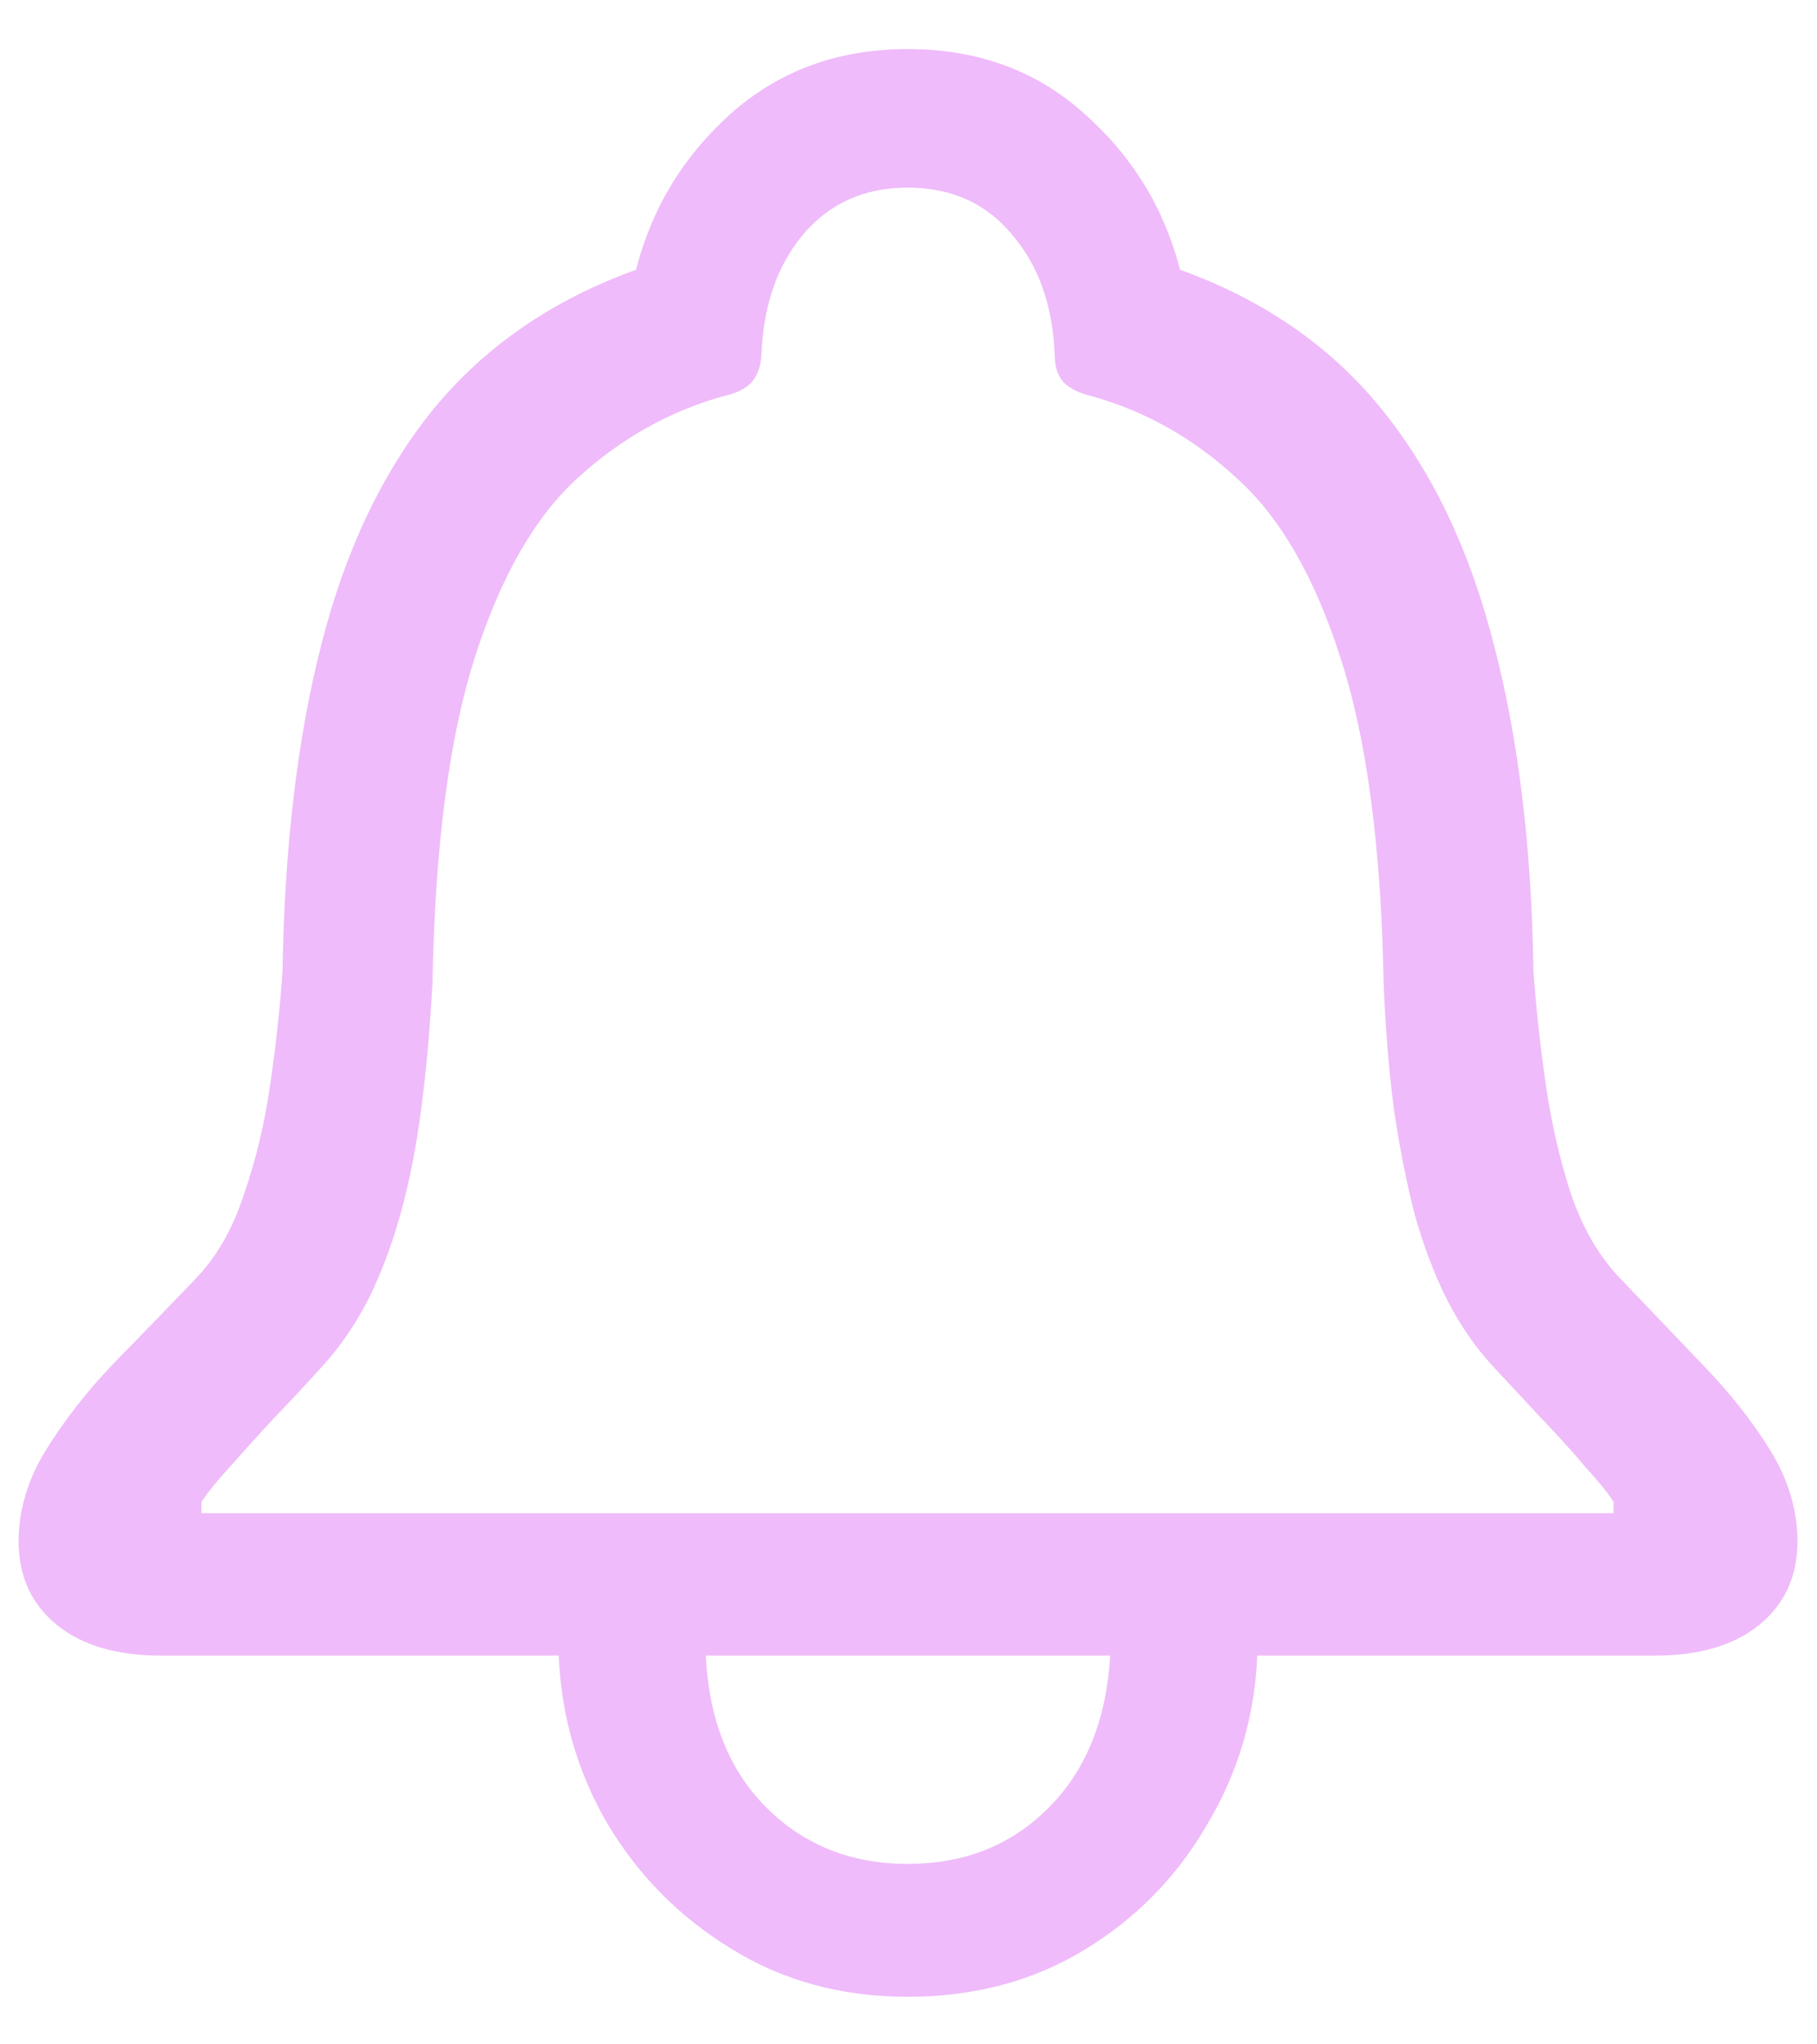 <svg width="16" height="18" viewBox="0 0 16 18" fill="none" xmlns="http://www.w3.org/2000/svg">
<path d="M0.164 13.572C0.164 13.296 0.244 13.027 0.405 12.767C0.565 12.507 0.764 12.252 1.002 12.003C1.246 11.754 1.487 11.505 1.725 11.256C1.907 11.068 2.048 10.822 2.148 10.518C2.253 10.213 2.331 9.889 2.38 9.546C2.43 9.203 2.466 8.871 2.488 8.55C2.505 7.46 2.618 6.503 2.829 5.678C3.039 4.848 3.368 4.156 3.816 3.603C4.27 3.05 4.865 2.64 5.601 2.375C5.739 1.832 6.019 1.373 6.439 0.997C6.866 0.62 7.383 0.432 7.992 0.432C8.606 0.432 9.123 0.62 9.544 0.997C9.97 1.373 10.252 1.832 10.391 2.375C11.127 2.64 11.719 3.05 12.167 3.603C12.615 4.156 12.944 4.848 13.155 5.678C13.371 6.503 13.487 7.46 13.503 8.55C13.526 8.871 13.562 9.203 13.611 9.546C13.661 9.889 13.736 10.213 13.835 10.518C13.941 10.822 14.085 11.068 14.267 11.256C14.505 11.505 14.743 11.754 14.981 12.003C15.224 12.252 15.426 12.507 15.587 12.767C15.747 13.027 15.828 13.296 15.828 13.572C15.828 13.877 15.717 14.12 15.496 14.303C15.274 14.485 14.967 14.577 14.574 14.577H11.071C11.049 15.113 10.902 15.609 10.631 16.062C10.366 16.522 10.006 16.89 9.552 17.166C9.098 17.443 8.578 17.581 7.992 17.581C7.411 17.581 6.893 17.44 6.439 17.158C5.986 16.881 5.623 16.516 5.352 16.062C5.086 15.609 4.943 15.113 4.92 14.577H1.417C1.025 14.577 0.717 14.485 0.496 14.303C0.275 14.12 0.164 13.877 0.164 13.572ZM1.774 13.323H14.209V13.224C14.159 13.146 14.076 13.044 13.96 12.916C13.849 12.784 13.719 12.64 13.57 12.485C13.426 12.33 13.279 12.172 13.13 12.012C12.98 11.846 12.85 11.655 12.74 11.439C12.629 11.218 12.535 10.969 12.457 10.692C12.386 10.415 12.325 10.108 12.275 9.771C12.231 9.433 12.2 9.062 12.184 8.658C12.162 7.452 12.034 6.494 11.802 5.786C11.575 5.078 11.271 4.552 10.889 4.209C10.512 3.86 10.086 3.62 9.61 3.487C9.511 3.465 9.431 3.426 9.37 3.371C9.314 3.31 9.287 3.227 9.287 3.122C9.27 2.69 9.146 2.339 8.913 2.067C8.686 1.791 8.379 1.652 7.992 1.652C7.61 1.652 7.303 1.791 7.07 2.067C6.843 2.339 6.722 2.69 6.705 3.122C6.7 3.227 6.669 3.31 6.614 3.371C6.558 3.426 6.478 3.465 6.373 3.487C5.897 3.62 5.468 3.86 5.086 4.209C4.71 4.552 4.409 5.078 4.182 5.786C3.955 6.494 3.83 7.452 3.808 8.658C3.786 9.062 3.753 9.433 3.708 9.771C3.664 10.108 3.603 10.415 3.526 10.692C3.448 10.969 3.354 11.218 3.244 11.439C3.133 11.655 3.003 11.846 2.854 12.012C2.71 12.172 2.563 12.33 2.414 12.485C2.27 12.64 2.14 12.784 2.023 12.916C1.907 13.044 1.824 13.146 1.774 13.224V13.323ZM6.215 14.577C6.243 15.141 6.42 15.587 6.747 15.913C7.079 16.245 7.494 16.411 7.992 16.411C8.495 16.411 8.91 16.245 9.237 15.913C9.563 15.587 9.743 15.141 9.776 14.577H6.215Z" fill="#EFBBFA"/>
</svg>
